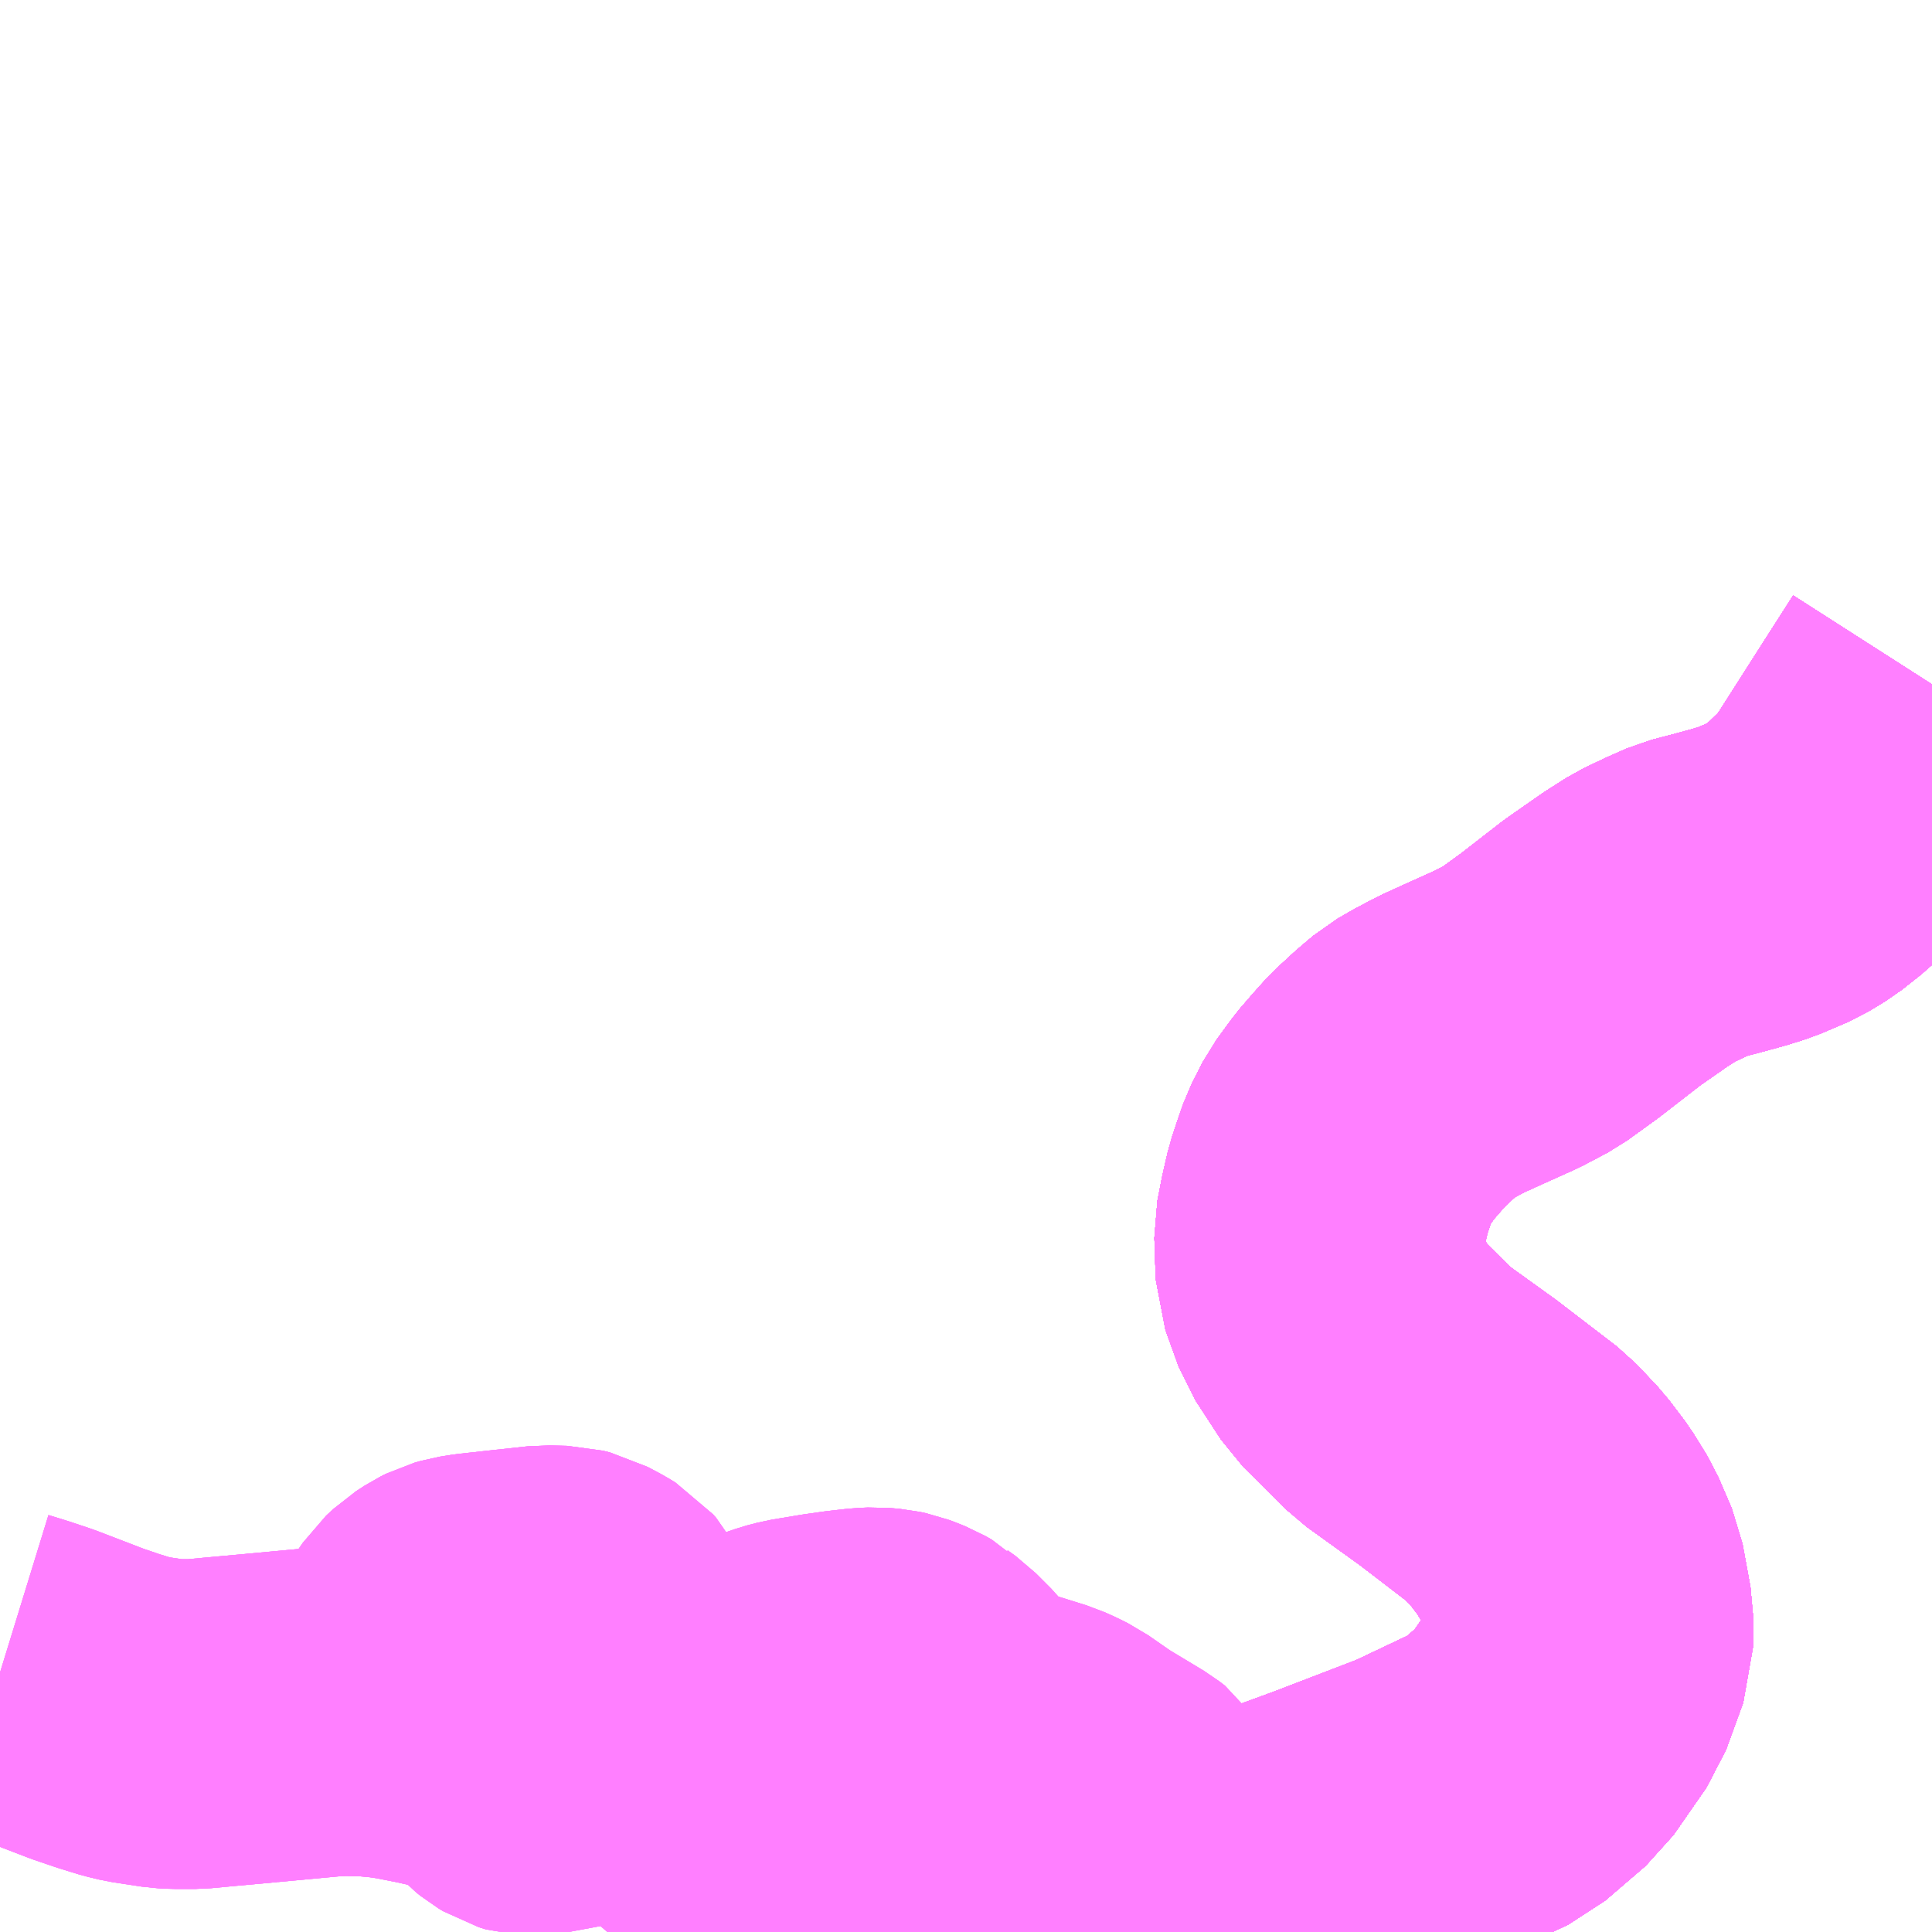 <?xml version="1.0" encoding="UTF-8"?>
<svg  xmlns="http://www.w3.org/2000/svg" xmlns:xlink="http://www.w3.org/1999/xlink" xmlns:go="http://purl.org/svgmap/profile" property="N07_001,N07_002,N07_003,N07_004,N07_005,N07_006,N07_007" viewBox="13864.746 -3634.277 4.395 4.395" go:dataArea="13864.74609375 -3634.27734375 4.39453125 4.39453125" >
<globalCoordinateSystem srsName="http://purl.org/crs/84" transform="matrix(100.0,0.0,0.0,-100.0,0.0,0.0)" />
<defs>
 <g id="p0" >
  <circle cx="0.0" cy="0.0" r="3" stroke="green" stroke-width="0.75" vector-effect="non-scaling-stroke" />
 </g>
</defs>
<g fill="none" fill-rule="evenodd" stroke="#FF00FF" stroke-width="0.75" opacity="0.5" vector-effect="non-scaling-stroke" stroke-linejoin="bevel" >
<path content="1,JRバス関東（株）,新宿～佐久・小諸,8.0,10.0,10.0," xlink:title="1" d="M13869.141,-3632.72L13869.084,-3632.631L13868.966,-3632.446L13868.941,-3632.412L13868.934,-3632.405L13868.929,-3632.399L13868.883,-3632.354L13868.84,-3632.32L13868.802,-3632.297L13868.741,-3632.271L13868.703,-3632.259L13868.648,-3632.244L13868.598,-3632.231L13868.555,-3632.212L13868.511,-3632.191L13868.467,-3632.163L13868.391,-3632.11L13868.293,-3632.034L13868.228,-3631.987L13868.175,-3631.959L13868.095,-3631.923L13868.049,-3631.902L13868.009,-3631.881L13867.976,-3631.862L13867.943,-3631.834L13867.904,-3631.798L13867.878,-3631.769L13867.852,-3631.739L13867.816,-3631.69L13867.792,-3631.643L13867.778,-3631.602L13867.768,-3631.572L13867.757,-3631.524L13867.747,-3631.473L13867.75,-3631.379L13867.78,-3631.296L13867.838,-3631.207L13867.938,-3631.108L13868.063,-3631.018L13868.196,-3630.916L13868.244,-3630.865L13868.279,-3630.819L13868.31,-3630.769L13868.341,-3630.697L13868.359,-3630.599L13868.359,-3630.532L13868.32,-3630.425L13868.245,-3630.317L13868.153,-3630.238L13867.98,-3630.156L13867.777,-3630.078L13867.561,-3629.999L13867.406,-3629.913L13867.376,-3629.883"/>
<path content="1,京王バス南（株）,新宿～長野線,7.0,7.0,7.0," xlink:title="1" d="M13869.141,-3632.72L13869.084,-3632.631L13868.966,-3632.446L13868.941,-3632.412L13868.934,-3632.405L13868.929,-3632.399L13868.883,-3632.354L13868.84,-3632.32L13868.802,-3632.297L13868.741,-3632.271L13868.703,-3632.259L13868.648,-3632.244L13868.598,-3632.231L13868.555,-3632.212L13868.511,-3632.191L13868.467,-3632.163L13868.391,-3632.11L13868.293,-3632.034L13868.228,-3631.987L13868.175,-3631.959L13868.095,-3631.923L13868.049,-3631.902L13868.009,-3631.881L13867.976,-3631.862L13867.943,-3631.834L13867.904,-3631.798L13867.878,-3631.769L13867.852,-3631.739L13867.816,-3631.69L13867.792,-3631.643L13867.778,-3631.602L13867.768,-3631.572L13867.757,-3631.524L13867.747,-3631.473L13867.75,-3631.379L13867.78,-3631.296L13867.838,-3631.207L13867.938,-3631.108L13868.063,-3631.018L13868.196,-3630.916L13868.244,-3630.865L13868.279,-3630.819L13868.31,-3630.769L13868.341,-3630.697L13868.359,-3630.599L13868.359,-3630.532L13868.32,-3630.425L13868.245,-3630.317L13868.153,-3630.238L13867.98,-3630.156L13867.777,-3630.078L13867.561,-3629.999L13867.406,-3629.913L13867.376,-3629.883"/>
<path content="1,加越能鉄道（株）,東京行き（高速バス）,2.0,2.0,2.0," xlink:title="1" d="M13869.141,-3632.72L13869.084,-3632.631L13868.966,-3632.446L13868.941,-3632.412L13868.934,-3632.405L13868.929,-3632.399L13868.883,-3632.354L13868.84,-3632.32L13868.802,-3632.297L13868.741,-3632.271L13868.703,-3632.259L13868.648,-3632.244L13868.598,-3632.231L13868.555,-3632.212L13868.511,-3632.191L13868.467,-3632.163L13868.391,-3632.11L13868.293,-3632.034L13868.228,-3631.987L13868.175,-3631.959L13868.095,-3631.923L13868.049,-3631.902L13868.009,-3631.881L13867.976,-3631.862L13867.943,-3631.834L13867.904,-3631.798L13867.878,-3631.769L13867.852,-3631.739L13867.816,-3631.69L13867.792,-3631.643L13867.778,-3631.602L13867.768,-3631.572L13867.757,-3631.524L13867.747,-3631.473L13867.75,-3631.379L13867.78,-3631.296L13867.838,-3631.207L13867.938,-3631.108L13868.063,-3631.018L13868.196,-3630.916L13868.244,-3630.865L13868.279,-3630.819L13868.31,-3630.769L13868.341,-3630.697L13868.359,-3630.599L13868.359,-3630.532L13868.32,-3630.425L13868.245,-3630.317L13868.153,-3630.238L13867.98,-3630.156L13867.777,-3630.078L13867.561,-3629.999L13867.406,-3629.913L13867.376,-3629.883"/>
<path content="1,北陸鉄道（株）,高速バス　金沢⇔渋谷八王子,2.0,2.0,2.0," xlink:title="1" d="M13869.141,-3632.72L13869.084,-3632.631L13868.966,-3632.446L13868.941,-3632.412L13868.934,-3632.405L13868.929,-3632.399L13868.883,-3632.354L13868.84,-3632.32L13868.802,-3632.297L13868.741,-3632.271L13868.703,-3632.259L13868.648,-3632.244L13868.598,-3632.231L13868.555,-3632.212L13868.511,-3632.191L13868.467,-3632.163L13868.391,-3632.11L13868.293,-3632.034L13868.228,-3631.987L13868.175,-3631.959L13868.095,-3631.923L13868.049,-3631.902L13868.009,-3631.881L13867.976,-3631.862L13867.943,-3631.834L13867.904,-3631.798L13867.878,-3631.769L13867.852,-3631.739L13867.816,-3631.69L13867.792,-3631.643L13867.778,-3631.602L13867.768,-3631.572L13867.757,-3631.524L13867.747,-3631.473L13867.75,-3631.379L13867.78,-3631.296L13867.838,-3631.207L13867.938,-3631.108L13868.063,-3631.018L13868.196,-3630.916L13868.244,-3630.865L13868.279,-3630.819L13868.31,-3630.769L13868.341,-3630.697L13868.359,-3630.599L13868.359,-3630.532L13868.32,-3630.425L13868.245,-3630.317L13868.153,-3630.238L13867.98,-3630.156L13867.777,-3630.078L13867.561,-3629.999L13867.406,-3629.913L13867.376,-3629.883"/>
<path content="1,千曲バス（株）,上田～池袋,5.0,5.0,5.0," xlink:title="1" d="M13867.376,-3629.883L13867.406,-3629.913L13867.561,-3629.999L13867.777,-3630.078L13867.98,-3630.156L13868.153,-3630.238L13868.245,-3630.317L13868.32,-3630.425L13868.359,-3630.532L13868.359,-3630.599L13868.341,-3630.697L13868.31,-3630.769L13868.279,-3630.819L13868.244,-3630.865L13868.196,-3630.916L13868.063,-3631.018L13867.938,-3631.108L13867.838,-3631.207L13867.78,-3631.296L13867.75,-3631.379L13867.747,-3631.473L13867.757,-3631.524L13867.768,-3631.572L13867.778,-3631.602L13867.792,-3631.643L13867.816,-3631.69L13867.852,-3631.739L13867.878,-3631.769L13867.904,-3631.798L13867.943,-3631.834L13867.976,-3631.862L13868.009,-3631.881L13868.049,-3631.902L13868.095,-3631.923L13868.175,-3631.959L13868.228,-3631.987L13868.293,-3632.034L13868.391,-3632.11L13868.467,-3632.163L13868.511,-3632.191L13868.555,-3632.212L13868.598,-3632.231L13868.648,-3632.244L13868.703,-3632.259L13868.741,-3632.271L13868.802,-3632.297L13868.84,-3632.32L13868.883,-3632.354L13868.929,-3632.399L13868.934,-3632.405L13868.941,-3632.412L13868.966,-3632.446L13869.084,-3632.631L13869.141,-3632.72"/>
<path content="1,千曲バス（株）,上田～立川,1.0,1.0,1.0," xlink:title="1" d="M13869.141,-3632.72L13869.084,-3632.631L13868.966,-3632.446L13868.941,-3632.412L13868.934,-3632.405L13868.929,-3632.399L13868.883,-3632.354L13868.84,-3632.32L13868.802,-3632.297L13868.741,-3632.271L13868.703,-3632.259L13868.648,-3632.244L13868.598,-3632.231L13868.555,-3632.212L13868.511,-3632.191L13868.467,-3632.163L13868.391,-3632.11L13868.293,-3632.034L13868.228,-3631.987L13868.175,-3631.959L13868.095,-3631.923L13868.049,-3631.902L13868.009,-3631.881L13867.976,-3631.862L13867.943,-3631.834L13867.904,-3631.798L13867.878,-3631.769L13867.852,-3631.739L13867.816,-3631.69L13867.792,-3631.643L13867.778,-3631.602L13867.768,-3631.572L13867.757,-3631.524L13867.747,-3631.473L13867.75,-3631.379L13867.78,-3631.296L13867.838,-3631.207L13867.938,-3631.108L13868.063,-3631.018L13868.196,-3630.916L13868.244,-3630.865L13868.279,-3630.819L13868.31,-3630.769L13868.341,-3630.697L13868.359,-3630.599L13868.359,-3630.532L13868.32,-3630.425L13868.245,-3630.317L13868.153,-3630.238L13867.98,-3630.156L13867.777,-3630.078L13867.561,-3629.999L13867.406,-3629.913L13867.376,-3629.883"/>
<path content="1,千曲バス（株）,佐久～池袋,4.0,4.0,4.0," xlink:title="1" d="M13867.376,-3629.883L13867.406,-3629.913L13867.561,-3629.999L13867.777,-3630.078L13867.98,-3630.156L13868.153,-3630.238L13868.245,-3630.317L13868.32,-3630.425L13868.359,-3630.532L13868.359,-3630.599L13868.341,-3630.697L13868.31,-3630.769L13868.279,-3630.819L13868.244,-3630.865L13868.196,-3630.916L13868.063,-3631.018L13867.938,-3631.108L13867.838,-3631.207L13867.78,-3631.296L13867.75,-3631.379L13867.747,-3631.473L13867.757,-3631.524L13867.768,-3631.572L13867.778,-3631.602L13867.792,-3631.643L13867.816,-3631.69L13867.852,-3631.739L13867.878,-3631.769L13867.904,-3631.798L13867.943,-3631.834L13867.976,-3631.862L13868.009,-3631.881L13868.049,-3631.902L13868.095,-3631.923L13868.175,-3631.959L13868.228,-3631.987L13868.293,-3632.034L13868.391,-3632.11L13868.467,-3632.163L13868.511,-3632.191L13868.555,-3632.212L13868.598,-3632.231L13868.648,-3632.244L13868.703,-3632.259L13868.741,-3632.271L13868.802,-3632.297L13868.84,-3632.32L13868.883,-3632.354L13868.929,-3632.399L13868.934,-3632.405L13868.941,-3632.412L13868.966,-3632.446L13869.084,-3632.631L13869.141,-3632.72"/>
<path content="1,千曲バス（株）,小諸～池袋,3.0,3.0,3.0," xlink:title="1" d="M13867.376,-3629.883L13867.406,-3629.913L13867.561,-3629.999L13867.777,-3630.078L13867.98,-3630.156L13868.153,-3630.238L13868.245,-3630.317L13868.32,-3630.425L13868.359,-3630.532L13868.359,-3630.599L13868.341,-3630.697L13868.31,-3630.769L13868.279,-3630.819L13868.244,-3630.865L13868.196,-3630.916L13868.063,-3631.018L13867.938,-3631.108L13867.838,-3631.207L13867.78,-3631.296L13867.75,-3631.379L13867.747,-3631.473L13867.757,-3631.524L13867.768,-3631.572L13867.778,-3631.602L13867.792,-3631.643L13867.816,-3631.69L13867.852,-3631.739L13867.878,-3631.769L13867.904,-3631.798L13867.943,-3631.834L13867.976,-3631.862L13868.009,-3631.881L13868.049,-3631.902L13868.095,-3631.923L13868.175,-3631.959L13868.228,-3631.987L13868.293,-3632.034L13868.391,-3632.11L13868.467,-3632.163L13868.511,-3632.191L13868.555,-3632.212L13868.598,-3632.231L13868.648,-3632.244L13868.703,-3632.259L13868.741,-3632.271L13868.802,-3632.297L13868.84,-3632.32L13868.883,-3632.354L13868.929,-3632.399L13868.934,-3632.405L13868.941,-3632.412L13868.966,-3632.446L13869.084,-3632.631L13869.141,-3632.72"/>
<path content="1,千曲バス（株）,小諸～立川,1.0,1.0,1.0," xlink:title="1" d="M13869.141,-3632.72L13869.084,-3632.631L13868.966,-3632.446L13868.941,-3632.412L13868.934,-3632.405L13868.929,-3632.399L13868.883,-3632.354L13868.84,-3632.32L13868.802,-3632.297L13868.741,-3632.271L13868.703,-3632.259L13868.648,-3632.244L13868.598,-3632.231L13868.555,-3632.212L13868.511,-3632.191L13868.467,-3632.163L13868.391,-3632.11L13868.293,-3632.034L13868.228,-3631.987L13868.175,-3631.959L13868.095,-3631.923L13868.049,-3631.902L13868.009,-3631.881L13867.976,-3631.862L13867.943,-3631.834L13867.904,-3631.798L13867.878,-3631.769L13867.852,-3631.739L13867.816,-3631.69L13867.792,-3631.643L13867.778,-3631.602L13867.768,-3631.572L13867.757,-3631.524L13867.747,-3631.473L13867.75,-3631.379L13867.78,-3631.296L13867.838,-3631.207L13867.938,-3631.108L13868.063,-3631.018L13868.196,-3630.916L13868.244,-3630.865L13868.279,-3630.819L13868.31,-3630.769L13868.341,-3630.697L13868.359,-3630.599L13868.359,-3630.532L13868.32,-3630.425L13868.245,-3630.317L13868.153,-3630.238L13867.98,-3630.156L13867.777,-3630.078L13867.561,-3629.999L13867.406,-3629.913L13867.376,-3629.883M13867.034,-3629.883L13867.03,-3629.898L13867.029,-3629.91L13867.033,-3629.952L13867.042,-3629.964L13867.054,-3629.976L13867.07,-3629.988L13867.09,-3630L13867.094,-3630.002L13867.124,-3630.011L13867.13,-3630.012L13867.219,-3630.017L13867.25,-3630.021L13867.266,-3630.024L13867.28,-3630.03L13867.296,-3630.04L13867.306,-3630.05L13867.314,-3630.062L13867.317,-3630.075L13867.318,-3630.109L13867.312,-3630.133L13867.304,-3630.145L13867.291,-3630.155L13867.203,-3630.208L13867.144,-3630.249L13867.126,-3630.258L13867.106,-3630.267L13867.029,-3630.291L13866.988,-3630.306L13866.963,-3630.318L13866.917,-3630.346L13866.905,-3630.357L13866.872,-3630.398L13866.837,-3630.433L13866.819,-3630.446L13866.816,-3630.449L13866.802,-3630.457L13866.782,-3630.465L13866.774,-3630.468L13866.76,-3630.471L13866.737,-3630.473L13866.715,-3630.472L13866.671,-3630.467L13866.629,-3630.461L13866.563,-3630.45L13866.54,-3630.444L13866.52,-3630.437L13866.505,-3630.43L13866.495,-3630.421L13866.483,-3630.408L13866.473,-3630.393L13866.468,-3630.381L13866.465,-3630.363L13866.466,-3630.348L13866.47,-3630.338L13866.481,-3630.317L13866.504,-3630.277L13866.549,-3630.212L13866.557,-3630.193L13866.561,-3630.177L13866.56,-3630.157L13866.553,-3630.143L13866.541,-3630.129L13866.527,-3630.119L13866.508,-3630.112L13866.497,-3630.111L13866.47,-3630.111L13866.452,-3630.116L13866.427,-3630.127L13866.401,-3630.143L13866.383,-3630.157L13866.36,-3630.177L13866.312,-3630.219L13866.301,-3630.234L13866.294,-3630.249L13866.29,-3630.263L13866.29,-3630.266L13866.283,-3630.319L13866.278,-3630.335L13866.269,-3630.347L13866.257,-3630.357L13866.248,-3630.36L13866.223,-3630.36L13866.175,-3630.355L13866.136,-3630.355L13866.115,-3630.359L13866.105,-3630.364L13866.093,-3630.372L13866.086,-3630.381L13866.082,-3630.393L13866.082,-3630.406L13866.083,-3630.426L13866.088,-3630.455L13866.094,-3630.481L13866.103,-3630.524L13866.104,-3630.553L13866.1,-3630.564L13866.093,-3630.577L13866.086,-3630.585L13866.073,-3630.593L13866.043,-3630.609L13866.027,-3630.613L13865.987,-3630.614L13865.913,-3630.606L13865.831,-3630.597L13865.806,-3630.593L13865.792,-3630.589L13865.78,-3630.583L13865.76,-3630.57L13865.744,-3630.555L13865.733,-3630.539L13865.727,-3630.526L13865.727,-3630.516L13865.729,-3630.505L13865.731,-3630.499L13865.742,-3630.484L13865.751,-3630.476L13865.775,-3630.459L13865.797,-3630.448L13865.802,-3630.446L13865.997,-3630.353L13866.017,-3630.341L13866.027,-3630.335L13866.035,-3630.329L13866.041,-3630.321L13866.046,-3630.308L13866.045,-3630.291L13866.034,-3630.273L13866.022,-3630.261L13866.011,-3630.254L13865.99,-3630.245L13865.963,-3630.246L13865.947,-3630.251L13865.937,-3630.257L13865.927,-3630.265L13865.913,-3630.28L13865.892,-3630.308L13865.879,-3630.321L13865.865,-3630.329L13865.844,-3630.336L13865.722,-3630.363L13865.666,-3630.374L13865.632,-3630.379L13865.58,-3630.384L13865.552,-3630.384L13865.53,-3630.385L13865.515,-3630.384L13865.493,-3630.383L13865.343,-3630.369"/>
<path content="1,千曲バス（株）,小諸～立川,1.0,1.0,1.0," xlink:title="1" d="M13864.746,-3630.472L13864.785,-3630.46L13864.833,-3630.444L13864.945,-3630.401L13864.992,-3630.385L13865.034,-3630.372L13865.059,-3630.366L13865.125,-3630.356L13865.144,-3630.355L13865.191,-3630.355L13865.244,-3630.36L13865.343,-3630.369"/>
<path content="1,千曲バス（株）,御代田～池袋,1.0,1.0,1.0," xlink:title="1" d="M13869.141,-3632.72L13869.084,-3632.631L13868.966,-3632.446L13868.941,-3632.412L13868.934,-3632.405L13868.929,-3632.399L13868.883,-3632.354L13868.84,-3632.32L13868.802,-3632.297L13868.741,-3632.271L13868.703,-3632.259L13868.648,-3632.244L13868.598,-3632.231L13868.555,-3632.212L13868.511,-3632.191L13868.467,-3632.163L13868.391,-3632.11L13868.293,-3632.034L13868.228,-3631.987L13868.175,-3631.959L13868.095,-3631.923L13868.049,-3631.902L13868.009,-3631.881L13867.976,-3631.862L13867.943,-3631.834L13867.904,-3631.798L13867.878,-3631.769L13867.852,-3631.739L13867.816,-3631.69L13867.792,-3631.643L13867.778,-3631.602L13867.768,-3631.572L13867.757,-3631.524L13867.747,-3631.473L13867.75,-3631.379L13867.78,-3631.296L13867.838,-3631.207L13867.938,-3631.108L13868.063,-3631.018L13868.196,-3630.916L13868.244,-3630.865L13868.279,-3630.819L13868.31,-3630.769L13868.341,-3630.697L13868.359,-3630.599L13868.359,-3630.532L13868.32,-3630.425L13868.245,-3630.317L13868.153,-3630.238L13867.98,-3630.156L13867.777,-3630.078L13867.561,-3629.999L13867.406,-3629.913L13867.376,-3629.883M13867.034,-3629.883L13867.03,-3629.898L13867.029,-3629.91L13867.033,-3629.952L13867.042,-3629.964L13867.054,-3629.976L13867.07,-3629.988L13867.09,-3630L13867.094,-3630.002L13867.124,-3630.011L13867.13,-3630.012L13867.219,-3630.017L13867.25,-3630.021L13867.266,-3630.024L13867.28,-3630.03L13867.296,-3630.04L13867.306,-3630.05L13867.314,-3630.062L13867.317,-3630.075L13867.318,-3630.109L13867.312,-3630.133L13867.304,-3630.145L13867.291,-3630.155L13867.203,-3630.208L13867.144,-3630.249L13867.126,-3630.258L13867.106,-3630.267L13867.029,-3630.291L13866.988,-3630.306L13866.963,-3630.318L13866.917,-3630.346L13866.905,-3630.357L13866.872,-3630.398L13866.837,-3630.433L13866.819,-3630.446L13866.816,-3630.449L13866.802,-3630.457L13866.782,-3630.465L13866.774,-3630.468L13866.76,-3630.471L13866.737,-3630.473L13866.715,-3630.472L13866.671,-3630.467L13866.629,-3630.461L13866.563,-3630.45L13866.54,-3630.444L13866.52,-3630.437L13866.505,-3630.43L13866.495,-3630.421L13866.483,-3630.408L13866.473,-3630.393L13866.468,-3630.381L13866.465,-3630.363L13866.466,-3630.348L13866.47,-3630.338L13866.481,-3630.317L13866.504,-3630.277L13866.549,-3630.212L13866.557,-3630.193L13866.561,-3630.177L13866.56,-3630.157L13866.553,-3630.143L13866.541,-3630.129L13866.527,-3630.119L13866.508,-3630.112L13866.497,-3630.111L13866.47,-3630.111L13866.452,-3630.116L13866.427,-3630.127L13866.401,-3630.143L13866.383,-3630.157L13866.36,-3630.177L13866.312,-3630.219L13866.301,-3630.234L13866.294,-3630.249L13866.29,-3630.263L13866.29,-3630.266L13866.283,-3630.319L13866.278,-3630.335L13866.269,-3630.347L13866.257,-3630.357L13866.248,-3630.36L13866.223,-3630.36L13866.175,-3630.355L13866.136,-3630.355L13866.115,-3630.359L13866.105,-3630.364L13866.093,-3630.372L13866.086,-3630.381L13866.082,-3630.393L13866.082,-3630.406L13866.083,-3630.426L13866.088,-3630.455L13866.094,-3630.481L13866.103,-3630.524L13866.104,-3630.553L13866.1,-3630.564L13866.093,-3630.577L13866.086,-3630.585L13866.073,-3630.593L13866.043,-3630.609L13866.027,-3630.613L13865.987,-3630.614L13865.913,-3630.606L13865.831,-3630.597L13865.806,-3630.593L13865.792,-3630.589L13865.78,-3630.583L13865.76,-3630.57L13865.744,-3630.555L13865.733,-3630.539L13865.727,-3630.526L13865.727,-3630.516L13865.729,-3630.505L13865.731,-3630.499L13865.742,-3630.484L13865.751,-3630.476L13865.775,-3630.459L13865.797,-3630.448L13865.802,-3630.446L13865.997,-3630.353L13866.017,-3630.341L13866.027,-3630.335L13866.035,-3630.329L13866.041,-3630.321L13866.046,-3630.308L13866.045,-3630.291L13866.034,-3630.273L13866.022,-3630.261L13866.011,-3630.254L13865.99,-3630.245L13865.963,-3630.246L13865.947,-3630.251L13865.937,-3630.257L13865.927,-3630.265L13865.913,-3630.28L13865.892,-3630.308L13865.879,-3630.321L13865.865,-3630.329L13865.844,-3630.336L13865.722,-3630.363L13865.666,-3630.374L13865.632,-3630.379L13865.58,-3630.384L13865.552,-3630.384L13865.53,-3630.385L13865.515,-3630.384L13865.493,-3630.383L13865.343,-3630.369"/>
<path content="1,千曲バス（株）,御代田～池袋,1.0,1.0,1.0," xlink:title="1" d="M13864.746,-3630.472L13864.785,-3630.46L13864.833,-3630.444L13864.945,-3630.401L13864.992,-3630.385L13865.034,-3630.372L13865.059,-3630.366L13865.125,-3630.356L13865.144,-3630.355L13865.191,-3630.355L13865.244,-3630.36L13865.343,-3630.369"/>
<path content="1,富山地方鉄道（株）,東京（高速バス）,4.0,4.0,4.0," xlink:title="1" d="M13869.141,-3632.72L13869.084,-3632.631L13868.966,-3632.446L13868.941,-3632.412L13868.934,-3632.405L13868.929,-3632.399L13868.883,-3632.354L13868.84,-3632.32L13868.802,-3632.297L13868.741,-3632.271L13868.703,-3632.259L13868.648,-3632.244L13868.598,-3632.231L13868.555,-3632.212L13868.511,-3632.191L13868.467,-3632.163L13868.391,-3632.11L13868.293,-3632.034L13868.228,-3631.987L13868.175,-3631.959L13868.095,-3631.923L13868.049,-3631.902L13868.009,-3631.881L13867.976,-3631.862L13867.943,-3631.834L13867.904,-3631.798L13867.878,-3631.769L13867.852,-3631.739L13867.816,-3631.69L13867.792,-3631.643L13867.778,-3631.602L13867.768,-3631.572L13867.757,-3631.524L13867.747,-3631.473L13867.75,-3631.379L13867.78,-3631.296L13867.838,-3631.207L13867.938,-3631.108L13868.063,-3631.018L13868.196,-3630.916L13868.244,-3630.865L13868.279,-3630.819L13868.31,-3630.769L13868.341,-3630.697L13868.359,-3630.599L13868.359,-3630.532L13868.32,-3630.425L13868.245,-3630.317L13868.153,-3630.238L13867.98,-3630.156L13867.777,-3630.078L13867.561,-3629.999L13867.406,-3629.913L13867.376,-3629.883"/>
<path content="1,川中島バス（株）,特急長野新宿線,8.5,8.5,8.5," xlink:title="1" d="M13869.141,-3632.72L13869.084,-3632.631L13868.966,-3632.446L13868.941,-3632.412L13868.934,-3632.405L13868.929,-3632.399L13868.883,-3632.354L13868.84,-3632.32L13868.802,-3632.297L13868.741,-3632.271L13868.703,-3632.259L13868.648,-3632.244L13868.598,-3632.231L13868.555,-3632.212L13868.511,-3632.191L13868.467,-3632.163L13868.391,-3632.11L13868.293,-3632.034L13868.228,-3631.987L13868.175,-3631.959L13868.095,-3631.923L13868.049,-3631.902L13868.009,-3631.881L13867.976,-3631.862L13867.943,-3631.834L13867.904,-3631.798L13867.878,-3631.769L13867.852,-3631.739L13867.816,-3631.69L13867.792,-3631.643L13867.778,-3631.602L13867.768,-3631.572L13867.757,-3631.524L13867.747,-3631.473L13867.75,-3631.379L13867.78,-3631.296L13867.838,-3631.207L13867.938,-3631.108L13868.063,-3631.018L13868.196,-3630.916L13868.244,-3630.865L13868.279,-3630.819L13868.31,-3630.769L13868.341,-3630.697L13868.359,-3630.599L13868.359,-3630.532L13868.32,-3630.425L13868.245,-3630.317L13868.153,-3630.238L13867.98,-3630.156L13867.777,-3630.078L13867.561,-3629.999L13867.406,-3629.913L13867.376,-3629.883"/>
<path content="1,西東京バス（株）,001,2.0,2.0,2.0," xlink:title="1" d="M13869.141,-3632.72L13869.084,-3632.631L13868.966,-3632.446L13868.941,-3632.412L13868.934,-3632.405L13868.929,-3632.399L13868.883,-3632.354L13868.84,-3632.32L13868.802,-3632.297L13868.741,-3632.271L13868.703,-3632.259L13868.648,-3632.244L13868.598,-3632.231L13868.555,-3632.212L13868.511,-3632.191L13868.467,-3632.163L13868.391,-3632.11L13868.293,-3632.034L13868.228,-3631.987L13868.175,-3631.959L13868.095,-3631.923L13868.049,-3631.902L13868.009,-3631.881L13867.976,-3631.862L13867.943,-3631.834L13867.904,-3631.798L13867.878,-3631.769L13867.852,-3631.739L13867.816,-3631.69L13867.792,-3631.643L13867.778,-3631.602L13867.768,-3631.572L13867.757,-3631.524L13867.747,-3631.473L13867.75,-3631.379L13867.78,-3631.296L13867.838,-3631.207L13867.938,-3631.108L13868.063,-3631.018L13868.196,-3630.916L13868.244,-3630.865L13868.279,-3630.819L13868.31,-3630.769L13868.341,-3630.697L13868.359,-3630.599L13868.359,-3630.532L13868.32,-3630.425L13868.245,-3630.317L13868.153,-3630.238L13867.98,-3630.156L13867.777,-3630.078L13867.561,-3629.999L13867.406,-3629.913L13867.376,-3629.883"/>
<path content="1,西武バス（株）,佐久・軽井沢・上田・小諸線,8.0,8.0,8.0," xlink:title="1" d="M13867.034,-3629.883L13867.03,-3629.898L13867.029,-3629.91L13867.033,-3629.952L13867.042,-3629.964L13867.054,-3629.976L13867.07,-3629.988L13867.09,-3630L13867.094,-3630.002L13867.124,-3630.011L13867.13,-3630.012L13867.219,-3630.017L13867.25,-3630.021L13867.266,-3630.024L13867.28,-3630.03L13867.296,-3630.04L13867.306,-3630.05L13867.314,-3630.062L13867.317,-3630.075L13867.318,-3630.109L13867.312,-3630.133L13867.304,-3630.145L13867.291,-3630.155L13867.203,-3630.208L13867.144,-3630.249L13867.126,-3630.258L13867.106,-3630.267L13867.029,-3630.291L13866.988,-3630.306L13866.963,-3630.318L13866.917,-3630.346L13866.905,-3630.357L13866.872,-3630.398L13866.837,-3630.433L13866.819,-3630.446L13866.816,-3630.449L13866.802,-3630.457L13866.782,-3630.465L13866.774,-3630.468L13866.76,-3630.471L13866.737,-3630.473L13866.715,-3630.472L13866.671,-3630.467L13866.629,-3630.461L13866.563,-3630.45L13866.54,-3630.444L13866.52,-3630.437L13866.505,-3630.43L13866.495,-3630.421L13866.483,-3630.408L13866.473,-3630.393L13866.468,-3630.381L13866.465,-3630.363L13866.466,-3630.348L13866.47,-3630.338L13866.481,-3630.317L13866.504,-3630.277L13866.549,-3630.212L13866.557,-3630.193L13866.561,-3630.177L13866.56,-3630.157L13866.553,-3630.143L13866.541,-3630.129L13866.527,-3630.119L13866.508,-3630.112L13866.497,-3630.111L13866.47,-3630.111L13866.452,-3630.116L13866.427,-3630.127L13866.401,-3630.143L13866.383,-3630.157L13866.36,-3630.177L13866.312,-3630.219L13866.301,-3630.234L13866.294,-3630.249L13866.29,-3630.263L13866.29,-3630.266L13866.283,-3630.319L13866.278,-3630.335L13866.269,-3630.347L13866.257,-3630.357L13866.248,-3630.36L13866.223,-3630.36L13866.175,-3630.355L13866.136,-3630.355L13866.115,-3630.359L13866.105,-3630.364L13866.093,-3630.372L13866.086,-3630.381L13866.082,-3630.393L13866.082,-3630.406L13866.083,-3630.426L13866.088,-3630.455L13866.094,-3630.481L13866.103,-3630.524L13866.104,-3630.553L13866.1,-3630.564L13866.093,-3630.577L13866.086,-3630.585L13866.073,-3630.593L13866.043,-3630.609L13866.027,-3630.613L13865.987,-3630.614L13865.913,-3630.606L13865.831,-3630.597L13865.806,-3630.593L13865.792,-3630.589L13865.78,-3630.583L13865.76,-3630.57L13865.744,-3630.555L13865.733,-3630.539L13865.727,-3630.526L13865.727,-3630.516L13865.729,-3630.505L13865.731,-3630.499L13865.742,-3630.484L13865.751,-3630.476L13865.775,-3630.459L13865.797,-3630.448L13865.802,-3630.446L13865.997,-3630.353L13866.017,-3630.341L13866.027,-3630.335L13866.035,-3630.329L13866.041,-3630.321L13866.046,-3630.308L13866.045,-3630.291L13866.034,-3630.273L13866.022,-3630.261L13866.011,-3630.254L13865.99,-3630.245L13865.963,-3630.246L13865.947,-3630.251L13865.937,-3630.257L13865.927,-3630.265L13865.913,-3630.28L13865.892,-3630.308L13865.879,-3630.321L13865.865,-3630.329L13865.844,-3630.336L13865.722,-3630.363L13865.666,-3630.374L13865.632,-3630.379L13865.58,-3630.384L13865.552,-3630.384L13865.53,-3630.385L13865.515,-3630.384L13865.493,-3630.383L13865.343,-3630.369L13865.244,-3630.36L13865.191,-3630.355L13865.144,-3630.355L13865.125,-3630.356L13865.059,-3630.366L13865.034,-3630.372L13864.992,-3630.385L13864.945,-3630.401L13864.833,-3630.444L13864.785,-3630.46L13864.746,-3630.472"/>
<path content="1,西武バス（株）,佐久・軽井沢・上田・小諸線,8.0,8.0,8.0," xlink:title="1" d="M13869.141,-3632.72L13869.084,-3632.631L13868.966,-3632.446L13868.941,-3632.412L13868.934,-3632.405L13868.929,-3632.399L13868.883,-3632.354L13868.84,-3632.32L13868.802,-3632.297L13868.741,-3632.271L13868.703,-3632.259L13868.648,-3632.244L13868.598,-3632.231L13868.555,-3632.212L13868.511,-3632.191L13868.467,-3632.163L13868.391,-3632.11L13868.293,-3632.034L13868.228,-3631.987L13868.175,-3631.959L13868.095,-3631.923L13868.049,-3631.902L13868.009,-3631.881L13867.976,-3631.862L13867.943,-3631.834L13867.904,-3631.798L13867.878,-3631.769L13867.852,-3631.739L13867.816,-3631.69L13867.792,-3631.643L13867.778,-3631.602L13867.768,-3631.572L13867.757,-3631.524L13867.747,-3631.473L13867.75,-3631.379L13867.78,-3631.296L13867.838,-3631.207L13867.938,-3631.108L13868.063,-3631.018L13868.196,-3630.916L13868.244,-3630.865L13868.279,-3630.819L13868.31,-3630.769L13868.341,-3630.697L13868.359,-3630.599L13868.359,-3630.532L13868.32,-3630.425L13868.245,-3630.317L13868.153,-3630.238L13867.98,-3630.156L13867.777,-3630.078L13867.561,-3629.999L13867.406,-3629.913L13867.376,-3629.883"/>
<path content="1,西武バス（株）,富山線,2.0,2.0,2.0," xlink:title="1" d="M13869.141,-3632.72L13869.084,-3632.631L13868.966,-3632.446L13868.941,-3632.412L13868.934,-3632.405L13868.929,-3632.399L13868.883,-3632.354L13868.84,-3632.32L13868.802,-3632.297L13868.741,-3632.271L13868.703,-3632.259L13868.648,-3632.244L13868.598,-3632.231L13868.555,-3632.212L13868.511,-3632.191L13868.467,-3632.163L13868.391,-3632.11L13868.293,-3632.034L13868.228,-3631.987L13868.175,-3631.959L13868.095,-3631.923L13868.049,-3631.902L13868.009,-3631.881L13867.976,-3631.862L13867.943,-3631.834L13867.904,-3631.798L13867.878,-3631.769L13867.852,-3631.739L13867.816,-3631.69L13867.792,-3631.643L13867.778,-3631.602L13867.768,-3631.572L13867.757,-3631.524L13867.747,-3631.473L13867.75,-3631.379L13867.78,-3631.296L13867.838,-3631.207L13867.938,-3631.108L13868.063,-3631.018L13868.196,-3630.916L13868.244,-3630.865L13868.279,-3630.819L13868.31,-3630.769L13868.341,-3630.697L13868.359,-3630.599L13868.359,-3630.532L13868.32,-3630.425L13868.245,-3630.317L13868.153,-3630.238L13867.98,-3630.156L13867.777,-3630.078L13867.561,-3629.999L13867.406,-3629.913L13867.376,-3629.883"/>
<path content="1,西武バス（株）,氷見線,1.0,1.0,1.0," xlink:title="1" d="M13869.141,-3632.72L13869.084,-3632.631L13868.966,-3632.446L13868.941,-3632.412L13868.934,-3632.405L13868.929,-3632.399L13868.883,-3632.354L13868.84,-3632.32L13868.802,-3632.297L13868.741,-3632.271L13868.703,-3632.259L13868.648,-3632.244L13868.598,-3632.231L13868.555,-3632.212L13868.511,-3632.191L13868.467,-3632.163L13868.391,-3632.11L13868.293,-3632.034L13868.228,-3631.987L13868.175,-3631.959L13868.095,-3631.923L13868.049,-3631.902L13868.009,-3631.881L13867.976,-3631.862L13867.943,-3631.834L13867.904,-3631.798L13867.878,-3631.769L13867.852,-3631.739L13867.816,-3631.69L13867.792,-3631.643L13867.778,-3631.602L13867.768,-3631.572L13867.757,-3631.524L13867.747,-3631.473L13867.75,-3631.379L13867.78,-3631.296L13867.838,-3631.207L13867.938,-3631.108L13868.063,-3631.018L13868.196,-3630.916L13868.244,-3630.865L13868.279,-3630.819L13868.31,-3630.769L13868.341,-3630.697L13868.359,-3630.599L13868.359,-3630.532L13868.32,-3630.425L13868.245,-3630.317L13868.153,-3630.238L13867.98,-3630.156L13867.777,-3630.078L13867.561,-3629.999L13867.406,-3629.913L13867.376,-3629.883"/>
<path content="1,西武バス（株）,金沢線,2.0,2.0,2.0," xlink:title="1" d="M13869.141,-3632.72L13869.084,-3632.631L13868.966,-3632.446L13868.941,-3632.412L13868.934,-3632.405L13868.929,-3632.399L13868.883,-3632.354L13868.84,-3632.32L13868.802,-3632.297L13868.741,-3632.271L13868.703,-3632.259L13868.648,-3632.244L13868.598,-3632.231L13868.555,-3632.212L13868.511,-3632.191L13868.467,-3632.163L13868.391,-3632.11L13868.293,-3632.034L13868.228,-3631.987L13868.175,-3631.959L13868.095,-3631.923L13868.049,-3631.902L13868.009,-3631.881L13867.976,-3631.862L13867.943,-3631.834L13867.904,-3631.798L13867.878,-3631.769L13867.852,-3631.739L13867.816,-3631.69L13867.792,-3631.643L13867.778,-3631.602L13867.768,-3631.572L13867.757,-3631.524L13867.747,-3631.473L13867.75,-3631.379L13867.78,-3631.296L13867.838,-3631.207L13867.938,-3631.108L13868.063,-3631.018L13868.196,-3630.916L13868.244,-3630.865L13868.279,-3630.819L13868.31,-3630.769L13868.341,-3630.697L13868.359,-3630.599L13868.359,-3630.532L13868.32,-3630.425L13868.245,-3630.317L13868.153,-3630.238L13867.98,-3630.156L13867.777,-3630.078L13867.561,-3629.999L13867.406,-3629.913L13867.376,-3629.883"/>
<path content="1,西武バス（株）,長野線,3.0,3.0,3.0," xlink:title="1" d="M13869.141,-3632.72L13869.084,-3632.631L13868.966,-3632.446L13868.941,-3632.412L13868.934,-3632.405L13868.929,-3632.399L13868.883,-3632.354L13868.84,-3632.32L13868.802,-3632.297L13868.741,-3632.271L13868.703,-3632.259L13868.648,-3632.244L13868.598,-3632.231L13868.555,-3632.212L13868.511,-3632.191L13868.467,-3632.163L13868.391,-3632.11L13868.293,-3632.034L13868.228,-3631.987L13868.175,-3631.959L13868.095,-3631.923L13868.049,-3631.902L13868.009,-3631.881L13867.976,-3631.862L13867.943,-3631.834L13867.904,-3631.798L13867.878,-3631.769L13867.852,-3631.739L13867.816,-3631.69L13867.792,-3631.643L13867.778,-3631.602L13867.768,-3631.572L13867.757,-3631.524L13867.747,-3631.473L13867.75,-3631.379L13867.78,-3631.296L13867.838,-3631.207L13867.938,-3631.108L13868.063,-3631.018L13868.196,-3630.916L13868.244,-3630.865L13868.279,-3630.819L13868.31,-3630.769L13868.341,-3630.697L13868.359,-3630.599L13868.359,-3630.532L13868.32,-3630.425L13868.245,-3630.317L13868.153,-3630.238L13867.98,-3630.156L13867.777,-3630.078L13867.561,-3629.999L13867.406,-3629.913L13867.376,-3629.883"/>
<path content="1,西武高原バス（株）,高速上田線,2.0,2.0,2.0," xlink:title="1" d="M13869.141,-3632.72L13869.084,-3632.631L13868.966,-3632.446L13868.941,-3632.412L13868.934,-3632.405L13868.929,-3632.399L13868.883,-3632.354L13868.84,-3632.32L13868.802,-3632.297L13868.741,-3632.271L13868.703,-3632.259L13868.648,-3632.244L13868.598,-3632.231L13868.555,-3632.212L13868.511,-3632.191L13868.467,-3632.163L13868.391,-3632.11L13868.293,-3632.034L13868.228,-3631.987L13868.175,-3631.959L13868.095,-3631.923L13868.049,-3631.902L13868.009,-3631.881L13867.976,-3631.862L13867.943,-3631.834L13867.904,-3631.798L13867.878,-3631.769L13867.852,-3631.739L13867.816,-3631.69L13867.792,-3631.643L13867.778,-3631.602L13867.768,-3631.572L13867.757,-3631.524L13867.747,-3631.473L13867.75,-3631.379L13867.78,-3631.296L13867.838,-3631.207L13867.938,-3631.108L13868.063,-3631.018L13868.196,-3630.916L13868.244,-3630.865L13868.279,-3630.819L13868.31,-3630.769L13868.341,-3630.697L13868.359,-3630.599L13868.359,-3630.532L13868.32,-3630.425L13868.245,-3630.317L13868.153,-3630.238L13867.98,-3630.156L13867.777,-3630.078L13867.561,-3629.999L13867.406,-3629.913L13867.376,-3629.883"/>
<path content="1,西武高原バス（株）,高速佐久線,3.0,3.0,3.0," xlink:title="1" d="M13869.141,-3632.72L13869.084,-3632.631L13868.966,-3632.446L13868.941,-3632.412L13868.934,-3632.405L13868.929,-3632.399L13868.883,-3632.354L13868.84,-3632.32L13868.802,-3632.297L13868.741,-3632.271L13868.703,-3632.259L13868.648,-3632.244L13868.598,-3632.231L13868.555,-3632.212L13868.511,-3632.191L13868.467,-3632.163L13868.391,-3632.11L13868.293,-3632.034L13868.228,-3631.987L13868.175,-3631.959L13868.095,-3631.923L13868.049,-3631.902L13868.009,-3631.881L13867.976,-3631.862L13867.943,-3631.834L13867.904,-3631.798L13867.878,-3631.769L13867.852,-3631.739L13867.816,-3631.69L13867.792,-3631.643L13867.778,-3631.602L13867.768,-3631.572L13867.757,-3631.524L13867.747,-3631.473L13867.75,-3631.379L13867.78,-3631.296L13867.838,-3631.207L13867.938,-3631.108L13868.063,-3631.018L13868.196,-3630.916L13868.244,-3630.865L13868.279,-3630.819L13868.31,-3630.769L13868.341,-3630.697L13868.359,-3630.599L13868.359,-3630.532L13868.32,-3630.425L13868.245,-3630.317L13868.153,-3630.238L13867.98,-3630.156L13867.777,-3630.078L13867.561,-3629.999L13867.406,-3629.913L13867.376,-3629.883"/>
<path content="1,西武高原バス（株）,高速小諸線,1.0,1.0,1.0," xlink:title="1" d="M13869.141,-3632.72L13869.084,-3632.631L13868.966,-3632.446L13868.941,-3632.412L13868.934,-3632.405L13868.929,-3632.399L13868.883,-3632.354L13868.84,-3632.32L13868.802,-3632.297L13868.741,-3632.271L13868.703,-3632.259L13868.648,-3632.244L13868.598,-3632.231L13868.555,-3632.212L13868.511,-3632.191L13868.467,-3632.163L13868.391,-3632.11L13868.293,-3632.034L13868.228,-3631.987L13868.175,-3631.959L13868.095,-3631.923L13868.049,-3631.902L13868.009,-3631.881L13867.976,-3631.862L13867.943,-3631.834L13867.904,-3631.798L13867.878,-3631.769L13867.852,-3631.739L13867.816,-3631.69L13867.792,-3631.643L13867.778,-3631.602L13867.768,-3631.572L13867.757,-3631.524L13867.747,-3631.473L13867.75,-3631.379L13867.78,-3631.296L13867.838,-3631.207L13867.938,-3631.108L13868.063,-3631.018L13868.196,-3630.916L13868.244,-3630.865L13868.279,-3630.819L13868.31,-3630.769L13868.341,-3630.697L13868.359,-3630.599L13868.359,-3630.532L13868.32,-3630.425L13868.245,-3630.317L13868.153,-3630.238L13867.98,-3630.156L13867.777,-3630.078L13867.561,-3629.999L13867.406,-3629.913L13867.376,-3629.883"/>
<path content="1,西武高原バス（株）,高速軽井沢線,5.0,5.0,5.0," xlink:title="1" d="M13869.141,-3632.72L13869.084,-3632.631L13868.966,-3632.446L13868.941,-3632.412L13868.934,-3632.405L13868.929,-3632.399L13868.883,-3632.354L13868.84,-3632.32L13868.802,-3632.297L13868.741,-3632.271L13868.703,-3632.259L13868.648,-3632.244L13868.598,-3632.231L13868.555,-3632.212L13868.511,-3632.191L13868.467,-3632.163L13868.391,-3632.11L13868.293,-3632.034L13868.228,-3631.987L13868.175,-3631.959L13868.095,-3631.923L13868.049,-3631.902L13868.009,-3631.881L13867.976,-3631.862L13867.943,-3631.834L13867.904,-3631.798L13867.878,-3631.769L13867.852,-3631.739L13867.816,-3631.69L13867.792,-3631.643L13867.778,-3631.602L13867.768,-3631.572L13867.757,-3631.524L13867.747,-3631.473L13867.75,-3631.379L13867.78,-3631.296L13867.838,-3631.207L13867.938,-3631.108L13868.063,-3631.018L13868.196,-3630.916L13868.244,-3630.865L13868.279,-3630.819L13868.31,-3630.769L13868.341,-3630.697L13868.359,-3630.599L13868.359,-3630.532L13868.32,-3630.425L13868.245,-3630.317L13868.153,-3630.238L13867.98,-3630.156L13867.777,-3630.078L13867.561,-3629.999L13867.406,-3629.913L13867.376,-3629.883M13867.034,-3629.883L13867.03,-3629.898L13867.029,-3629.91L13867.033,-3629.952L13867.042,-3629.964L13867.054,-3629.976L13867.07,-3629.988L13867.09,-3630L13867.094,-3630.002L13867.124,-3630.011L13867.13,-3630.012L13867.219,-3630.017L13867.25,-3630.021L13867.266,-3630.024L13867.28,-3630.03L13867.296,-3630.04L13867.306,-3630.05L13867.314,-3630.062L13867.317,-3630.075L13867.318,-3630.109L13867.312,-3630.133L13867.304,-3630.145L13867.291,-3630.155L13867.203,-3630.208L13867.144,-3630.249L13867.126,-3630.258L13867.106,-3630.267L13867.029,-3630.291L13866.988,-3630.306L13866.963,-3630.318L13866.917,-3630.346L13866.905,-3630.357L13866.872,-3630.398L13866.837,-3630.433L13866.819,-3630.446L13866.816,-3630.449L13866.802,-3630.457L13866.782,-3630.465L13866.774,-3630.468L13866.76,-3630.471L13866.737,-3630.473L13866.715,-3630.472L13866.671,-3630.467L13866.629,-3630.461L13866.563,-3630.45L13866.54,-3630.444L13866.52,-3630.437L13866.505,-3630.43L13866.495,-3630.421L13866.483,-3630.408L13866.473,-3630.393L13866.468,-3630.381L13866.465,-3630.363L13866.466,-3630.348L13866.47,-3630.338L13866.481,-3630.317L13866.504,-3630.277L13866.549,-3630.212L13866.557,-3630.193L13866.561,-3630.177L13866.56,-3630.157L13866.553,-3630.143L13866.541,-3630.129L13866.527,-3630.119L13866.508,-3630.112L13866.497,-3630.111L13866.47,-3630.111L13866.452,-3630.116L13866.427,-3630.127L13866.401,-3630.143L13866.383,-3630.157L13866.36,-3630.177L13866.312,-3630.219L13866.301,-3630.234L13866.294,-3630.249L13866.29,-3630.263L13866.29,-3630.266L13866.283,-3630.319L13866.278,-3630.335L13866.269,-3630.347L13866.257,-3630.357L13866.248,-3630.36L13866.223,-3630.36L13866.175,-3630.355L13866.136,-3630.355L13866.115,-3630.359L13866.105,-3630.364L13866.093,-3630.372L13866.086,-3630.381L13866.082,-3630.393L13866.082,-3630.406L13866.083,-3630.426L13866.088,-3630.455L13866.094,-3630.481L13866.103,-3630.524L13866.104,-3630.553L13866.1,-3630.564L13866.093,-3630.577L13866.086,-3630.585L13866.073,-3630.593L13866.043,-3630.609L13866.027,-3630.613L13865.987,-3630.614L13865.913,-3630.606L13865.831,-3630.597L13865.806,-3630.593L13865.792,-3630.589L13865.78,-3630.583L13865.76,-3630.57L13865.744,-3630.555L13865.733,-3630.539L13865.727,-3630.526L13865.727,-3630.516L13865.729,-3630.505L13865.731,-3630.499L13865.742,-3630.484L13865.751,-3630.476L13865.775,-3630.459L13865.797,-3630.448L13865.802,-3630.446L13865.997,-3630.353L13866.017,-3630.341L13866.027,-3630.335L13866.035,-3630.329L13866.041,-3630.321L13866.046,-3630.308L13866.045,-3630.291L13866.034,-3630.273L13866.022,-3630.261L13866.011,-3630.254L13865.99,-3630.245L13865.963,-3630.246L13865.947,-3630.251L13865.937,-3630.257L13865.927,-3630.265L13865.913,-3630.28L13865.892,-3630.308L13865.879,-3630.321L13865.865,-3630.329L13865.844,-3630.336L13865.722,-3630.363L13865.666,-3630.374L13865.632,-3630.379L13865.58,-3630.384L13865.552,-3630.384L13865.53,-3630.385L13865.515,-3630.384L13865.493,-3630.383L13865.343,-3630.369"/>
<path content="1,西武高原バス（株）,高速軽井沢線,5.0,5.0,5.0," xlink:title="1" d="M13864.746,-3630.472L13864.785,-3630.46L13864.833,-3630.444L13864.945,-3630.401L13864.992,-3630.385L13865.034,-3630.372L13865.059,-3630.366L13865.125,-3630.356L13865.144,-3630.355L13865.191,-3630.355L13865.244,-3630.36L13865.343,-3630.369"/>
<path content="1,長電バス（株）,長野～池袋線,6.0,6.0,6.0," xlink:title="1" d="M13867.376,-3629.883L13867.406,-3629.913L13867.561,-3629.999L13867.777,-3630.078L13867.98,-3630.156L13868.153,-3630.238L13868.245,-3630.317L13868.32,-3630.425L13868.359,-3630.532L13868.359,-3630.599L13868.341,-3630.697L13868.31,-3630.769L13868.279,-3630.819L13868.244,-3630.865L13868.196,-3630.916L13868.063,-3631.018L13867.938,-3631.108L13867.838,-3631.207L13867.78,-3631.296L13867.75,-3631.379L13867.747,-3631.473L13867.757,-3631.524L13867.768,-3631.572L13867.778,-3631.602L13867.792,-3631.643L13867.816,-3631.69L13867.852,-3631.739L13867.878,-3631.769L13867.904,-3631.798L13867.943,-3631.834L13867.976,-3631.862L13868.009,-3631.881L13868.049,-3631.902L13868.095,-3631.923L13868.175,-3631.959L13868.228,-3631.987L13868.293,-3632.034L13868.391,-3632.11L13868.467,-3632.163L13868.511,-3632.191L13868.555,-3632.212L13868.598,-3632.231L13868.648,-3632.244L13868.703,-3632.259L13868.741,-3632.271L13868.802,-3632.297L13868.84,-3632.32L13868.883,-3632.354L13868.929,-3632.399L13868.934,-3632.405L13868.941,-3632.412L13868.966,-3632.446L13869.084,-3632.631L13869.141,-3632.72"/>
</g>
</svg>
